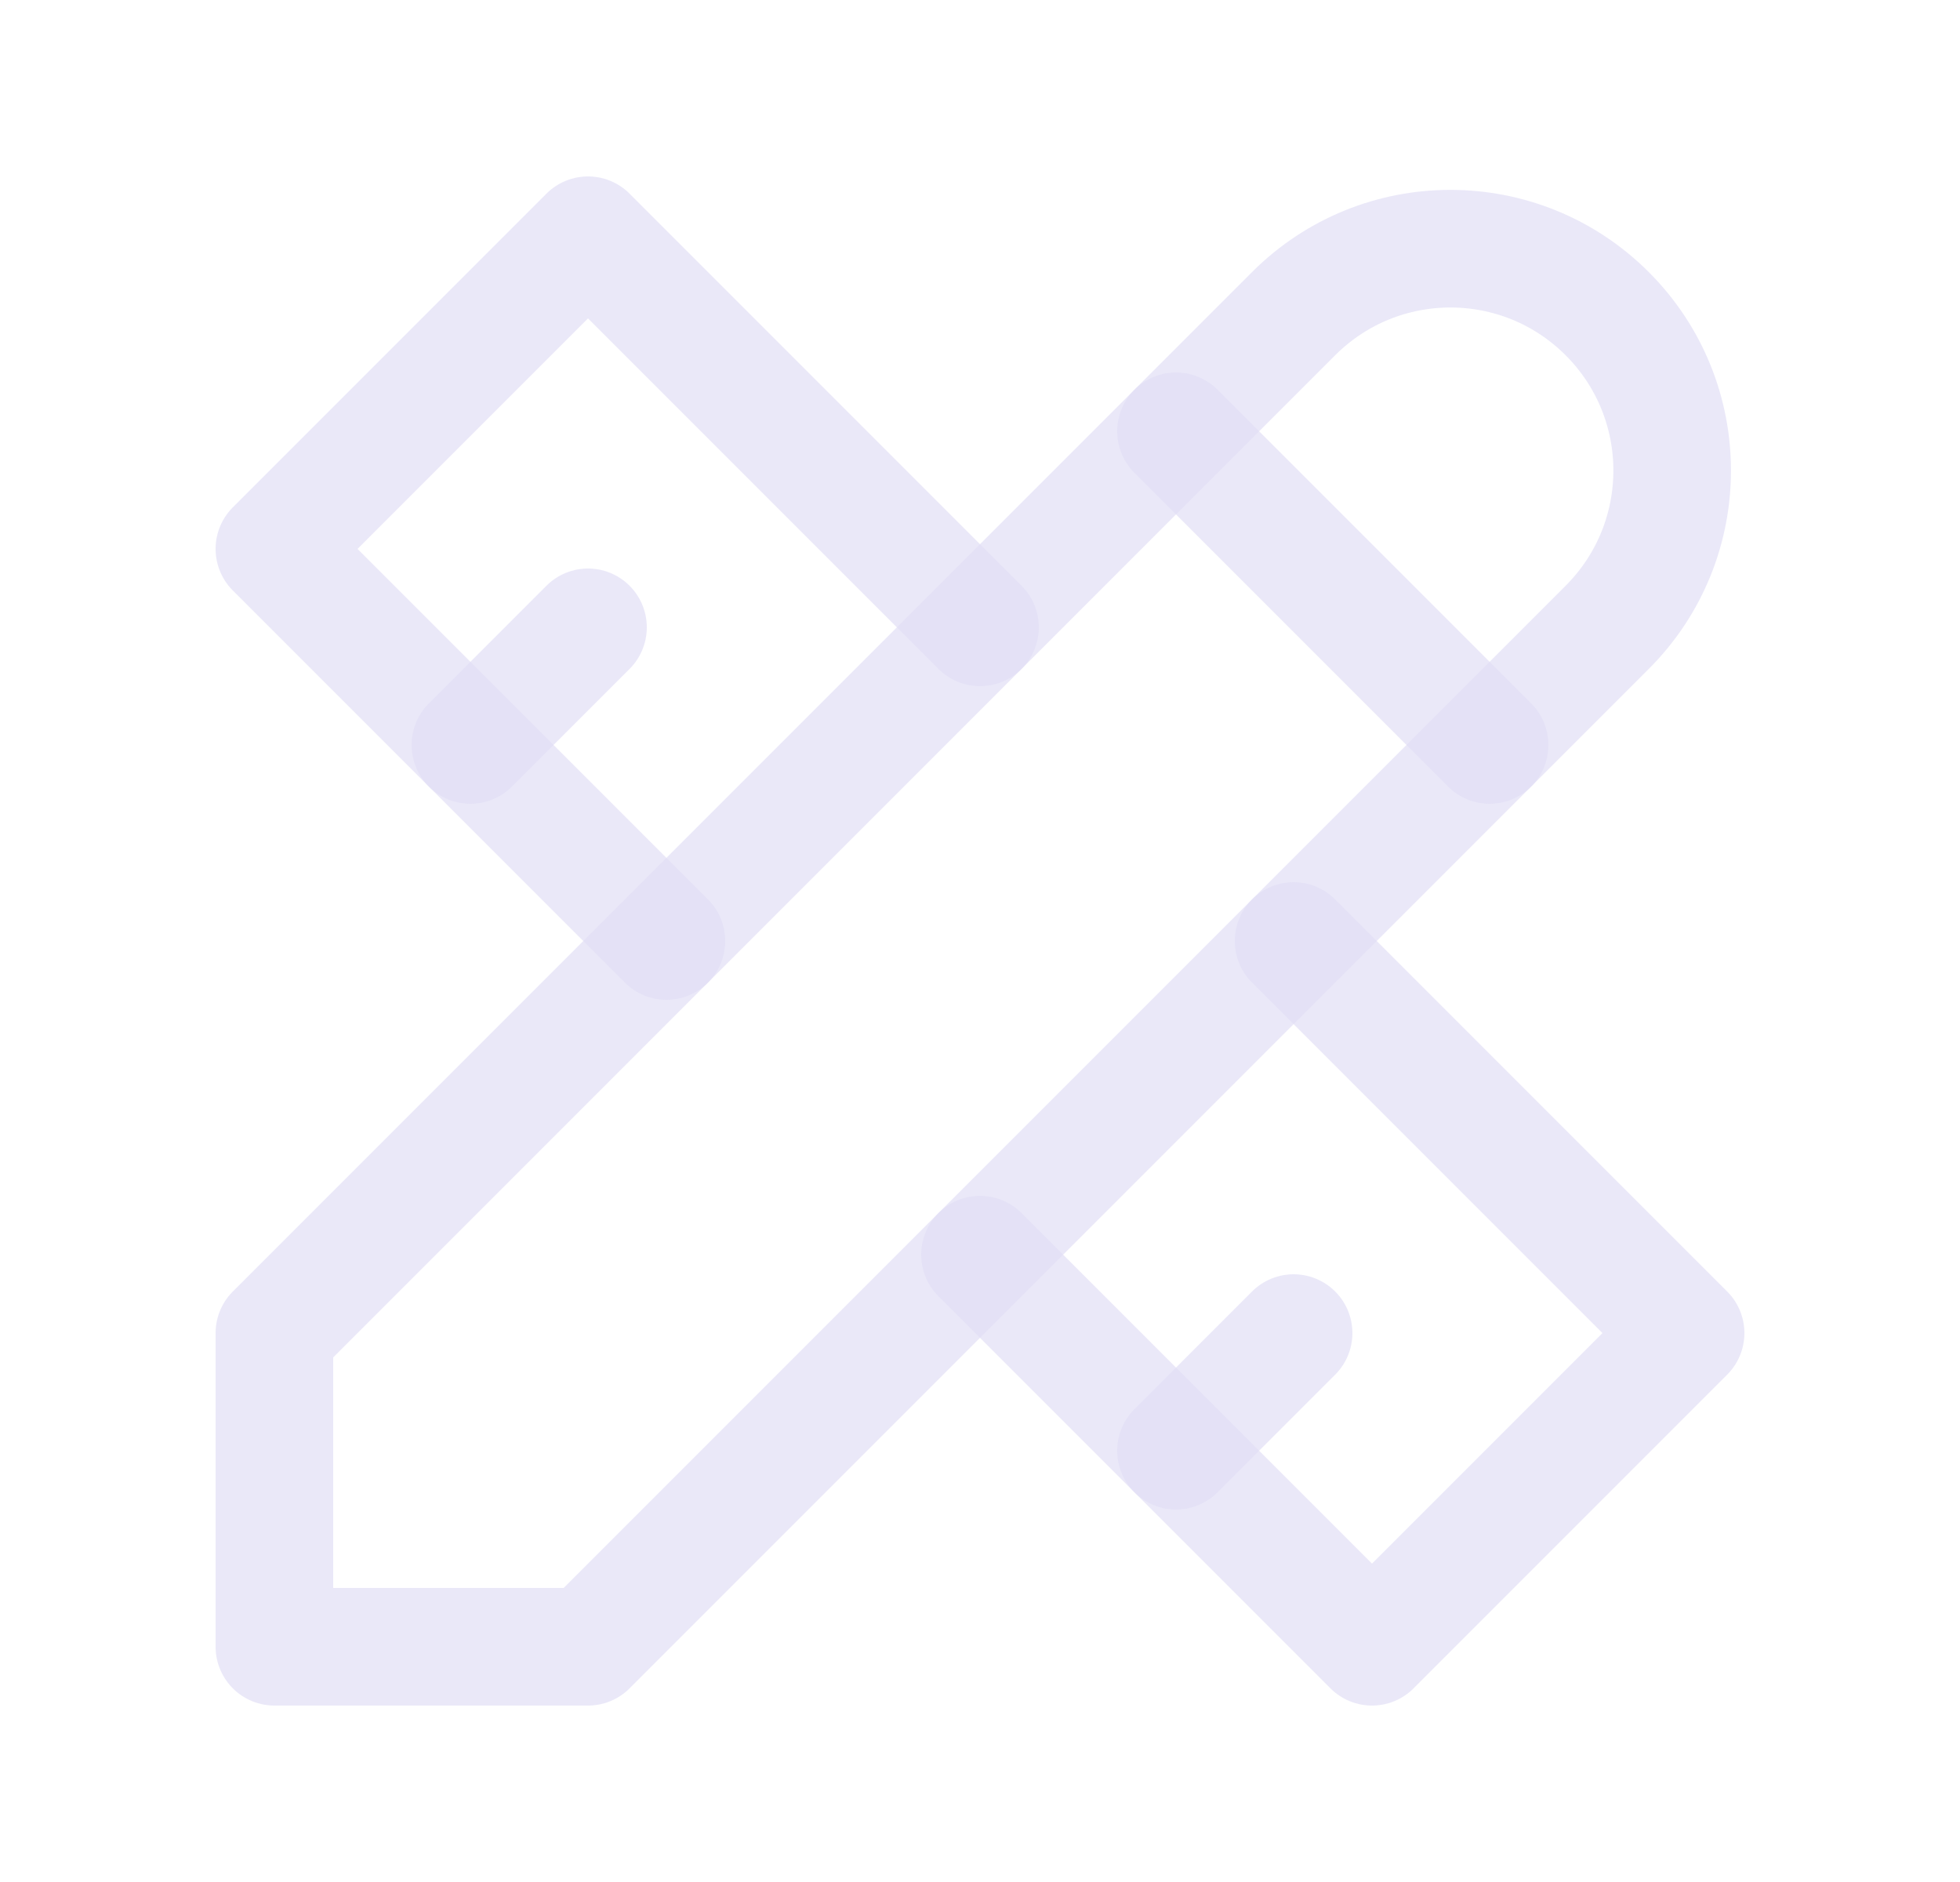 <svg width="25" height="24" viewBox="0 0 25 24" fill="none" xmlns="http://www.w3.org/2000/svg">
<path d="M3.5 21H7.5L20.5 8C21.605 6.895 21.605 5.105 20.5 4C19.395 2.895 17.605 2.895 16.5 4L3.5 17V21" stroke="#E1DEF5" stroke-opacity="0.7" stroke-width="1.5" stroke-linecap="round" stroke-linejoin="round"/>
<path d="M15 5.5L19 9.5" stroke="#E1DEF5" stroke-opacity="0.7" stroke-width="1.5" stroke-linecap="round" stroke-linejoin="round"/>
<path d="M12.5 8L7.5 3L3.5 7L8.5 12" stroke="#E1DEF5" stroke-opacity="0.7" stroke-width="1.5" stroke-linecap="round" stroke-linejoin="round"/>
<path d="M7.5 8L6 9.5" stroke="#E1DEF5" stroke-opacity="0.7" stroke-width="1.5" stroke-linecap="round" stroke-linejoin="round"/>
<path d="M16.5 12L21.5 17L17.5 21L12.5 16" stroke="#E1DEF5" stroke-opacity="0.7" stroke-width="1.5" stroke-linecap="round" stroke-linejoin="round"/>
<path d="M16.5 17L15 18.5" stroke="#E1DEF5" stroke-opacity="0.7" stroke-width="1.5" stroke-linecap="round" stroke-linejoin="round"/>
</svg>
